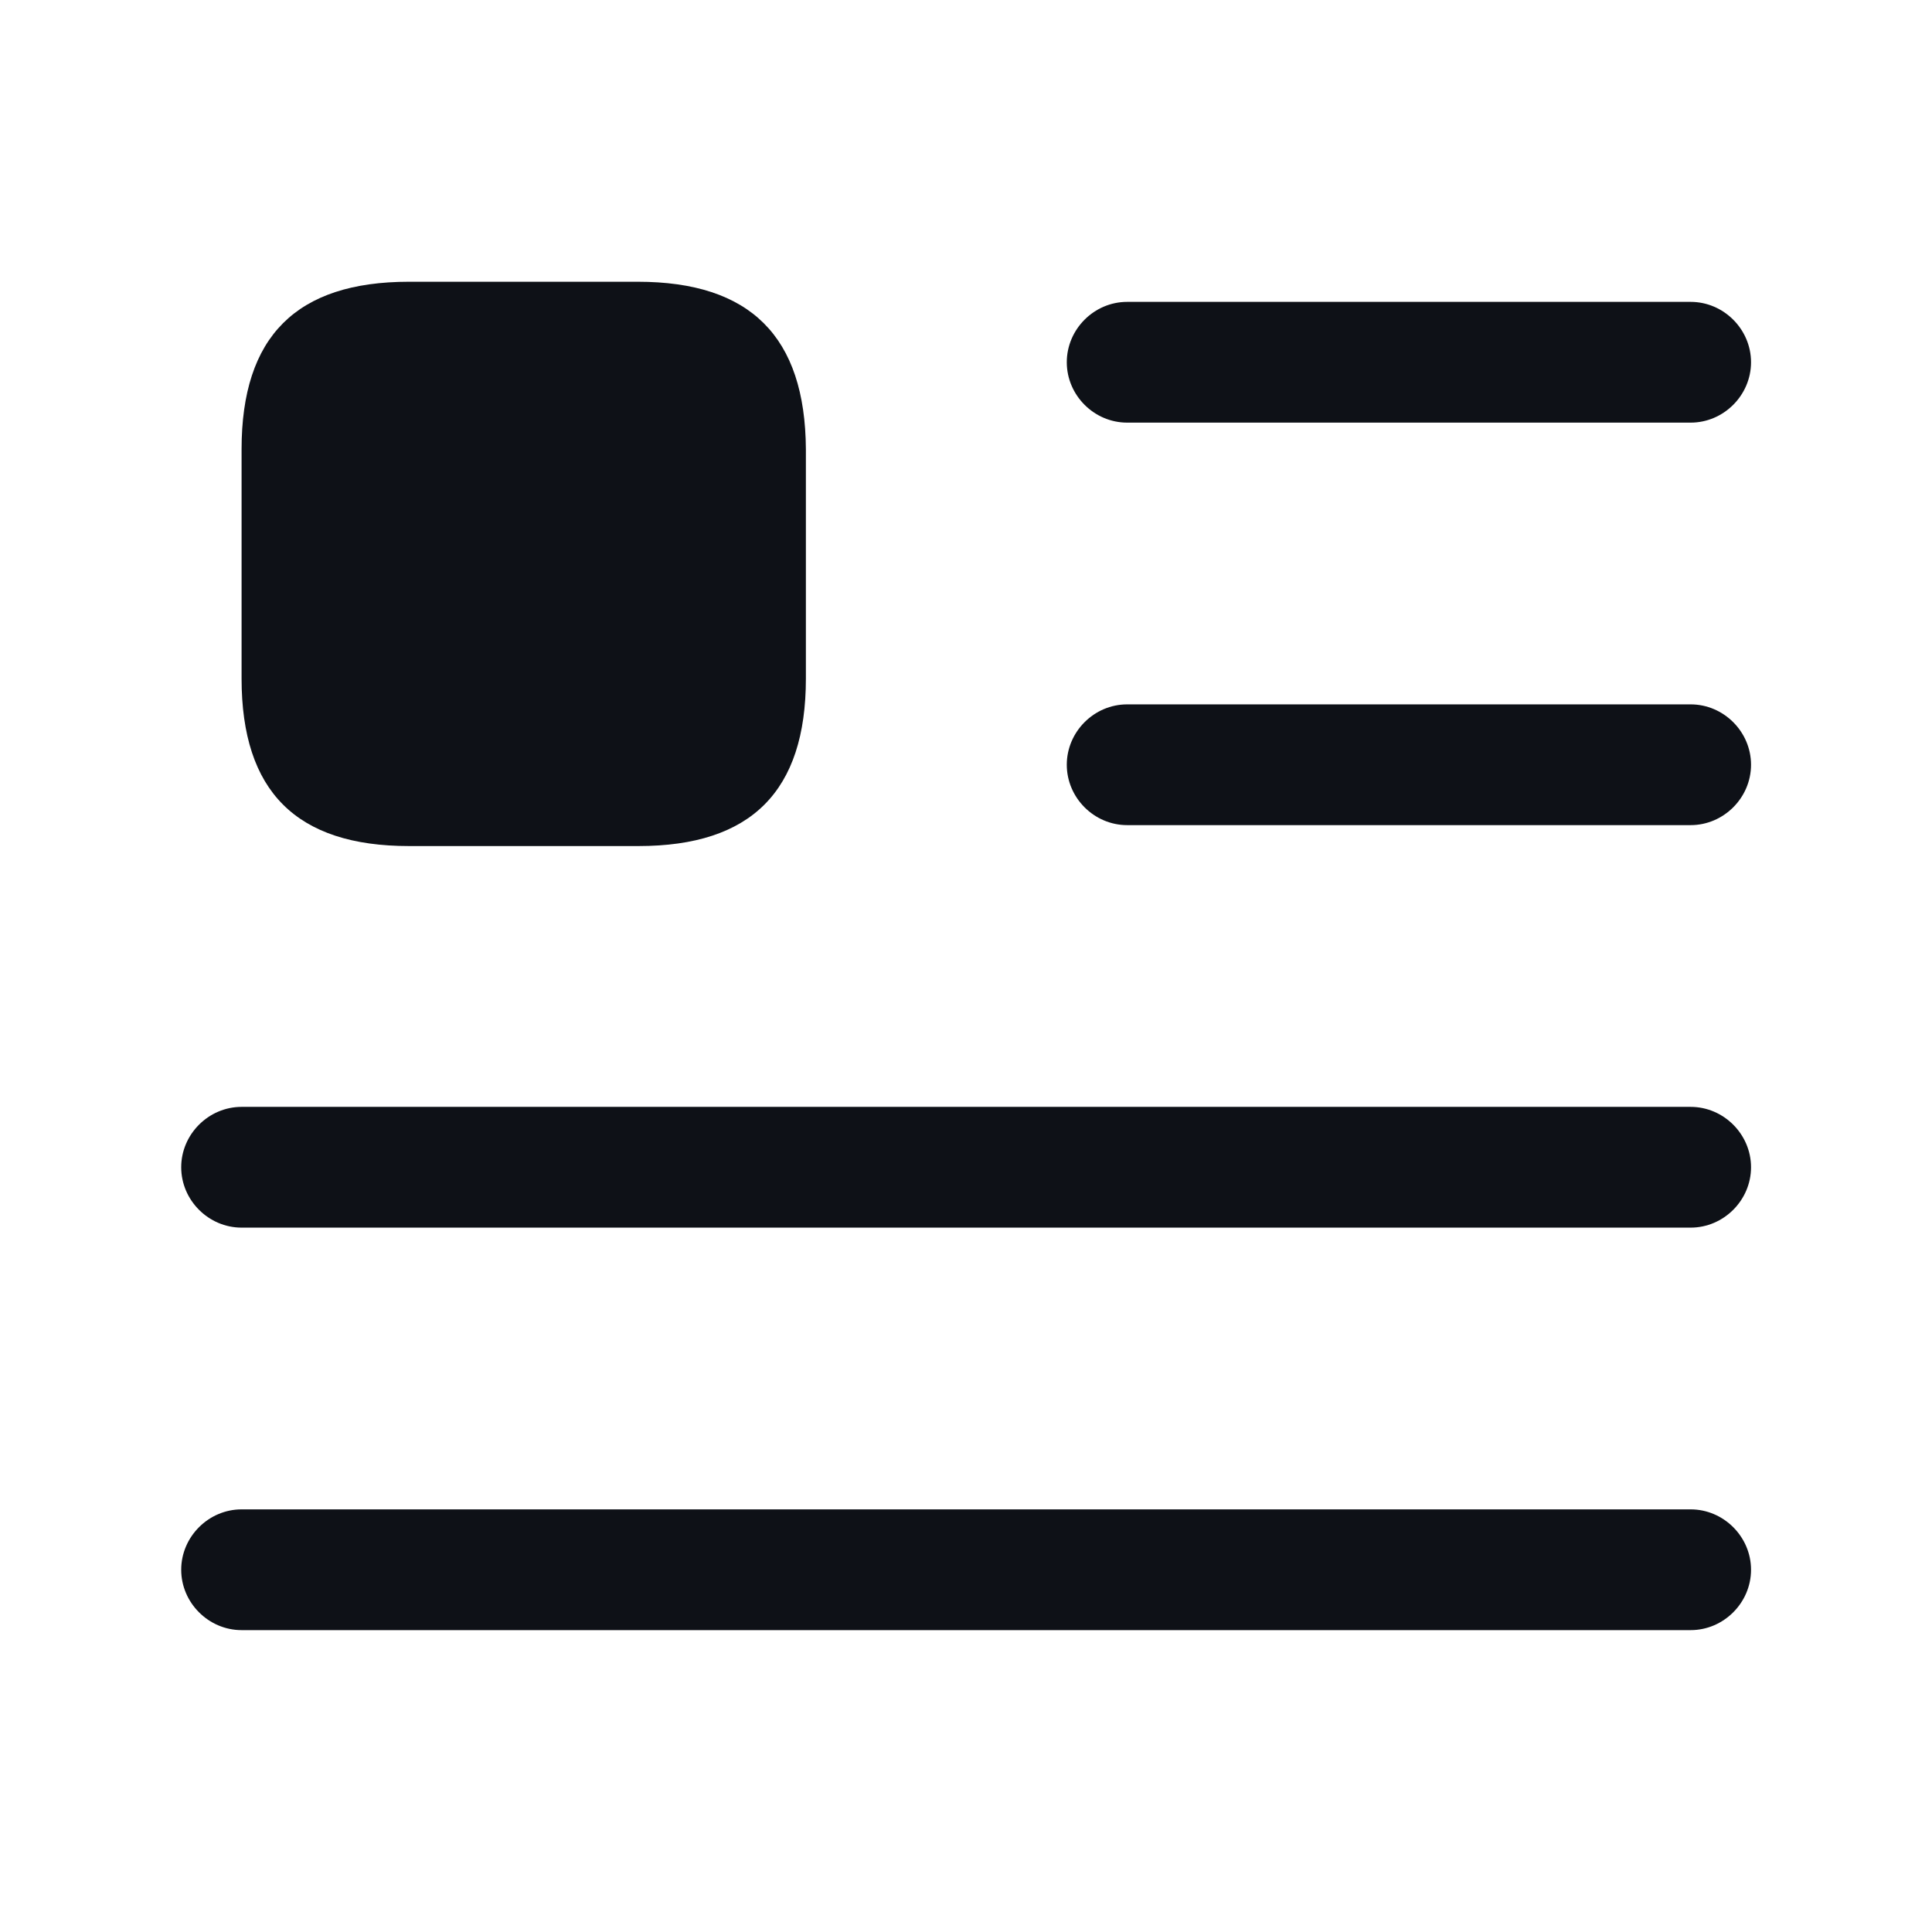 <svg width="24" height="24" viewBox="0 0 24 24" fill="none" xmlns="http://www.w3.org/2000/svg">
<path d="M21.002 5.25H14.002C13.591 5.25 13.252 4.91 13.252 4.5C13.252 4.09 13.591 3.75 14.002 3.75H21.002C21.412 3.75 21.752 4.09 21.752 4.5C21.752 4.91 21.412 5.25 21.002 5.25Z" fill="#0E1117"/>
<path d="M21.002 10.25H14.002C13.591 10.25 13.252 9.91 13.252 9.5C13.252 9.09 13.591 8.75 14.002 8.75H21.002C21.412 8.75 21.752 9.09 21.752 9.5C21.752 9.91 21.412 10.25 21.002 10.25Z" fill="#0E1117"/>
<path d="M21.002 15.25H3.001C2.591 15.25 2.251 14.91 2.251 14.5C2.251 14.09 2.591 13.75 3.001 13.75H21.002C21.412 13.75 21.752 14.09 21.752 14.5C21.752 14.91 21.412 15.25 21.002 15.25Z" fill="#0E1117"/>
<path d="M21.002 20.25H3.001C2.591 20.25 2.251 19.91 2.251 19.5C2.251 19.09 2.591 18.75 3.001 18.75H21.002C21.412 18.75 21.752 19.09 21.752 19.5C21.752 19.91 21.412 20.25 21.002 20.25Z" fill="#0E1117"/>
<path d="M7.921 3.5H5.081C3.681 3.5 3.001 4.18 3.001 5.58V8.43C3.001 9.83 3.681 10.51 5.081 10.51H7.931C9.331 10.51 10.011 9.83 10.011 8.43V5.58C10.002 4.18 9.321 3.5 7.921 3.5Z" fill="#0E1117"/>
</svg>

